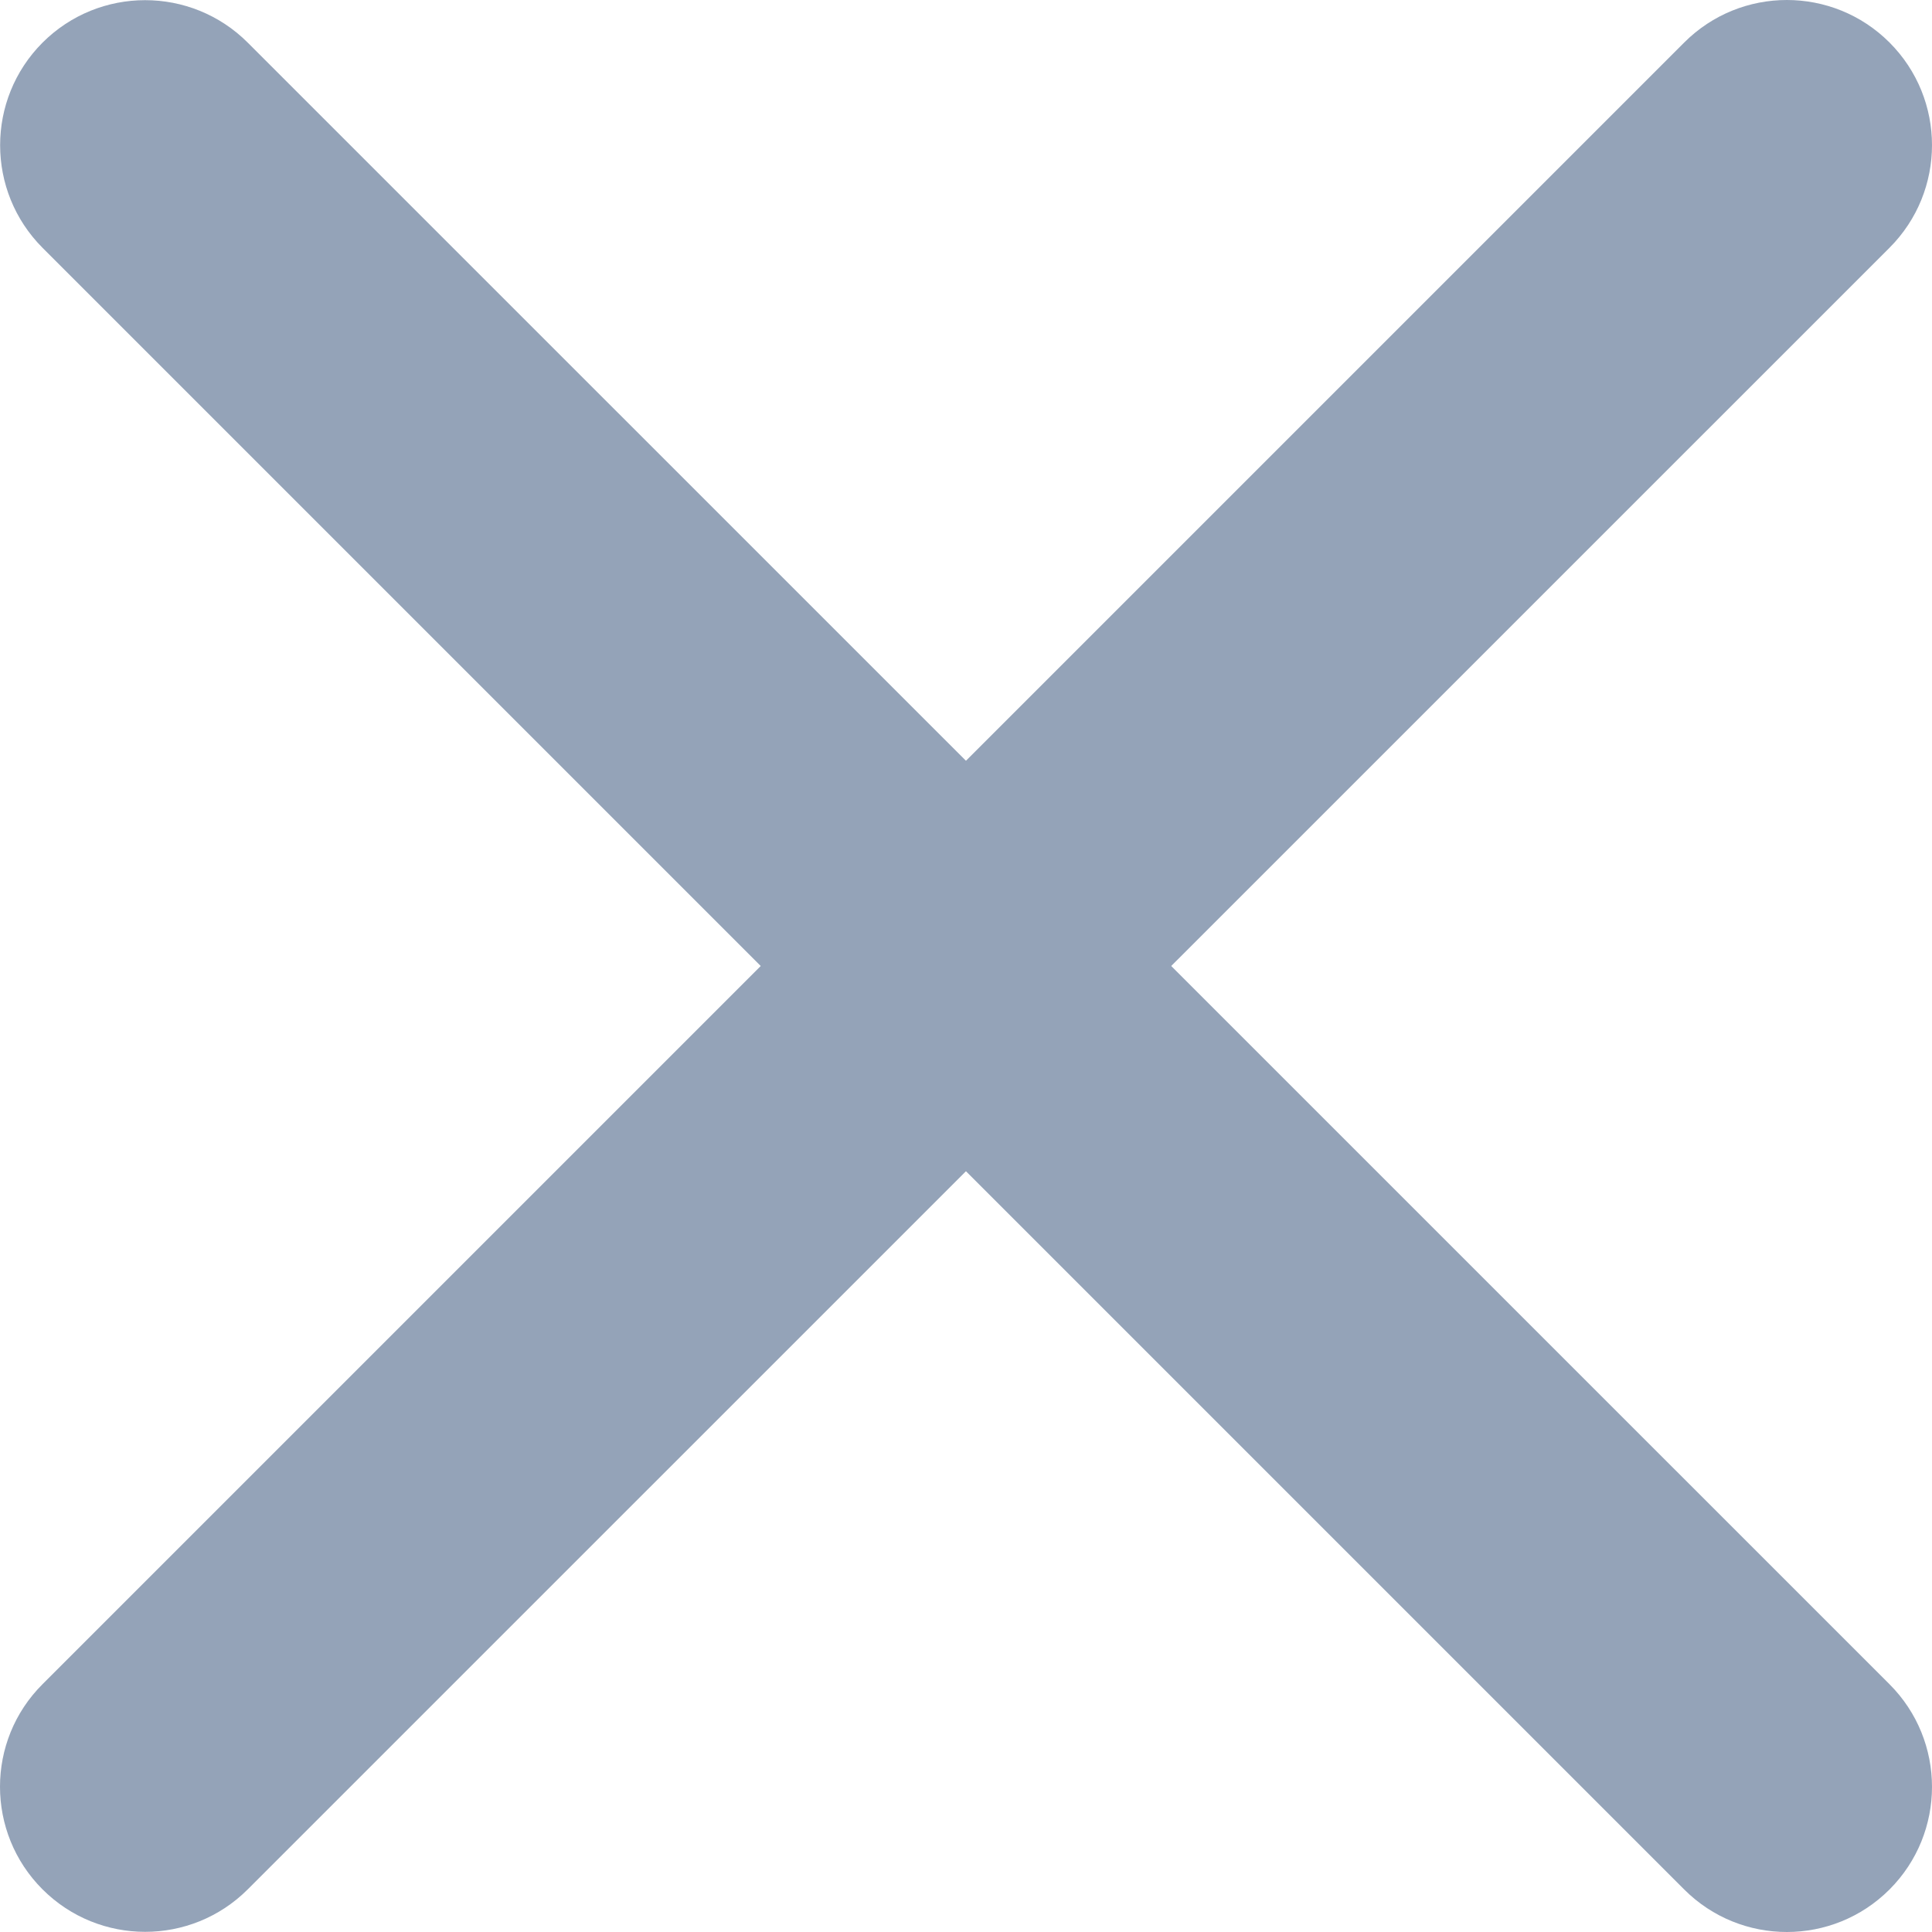 <svg width="12" height="12" viewBox="0 0 12 12" fill="none" xmlns="http://www.w3.org/2000/svg">
<path d="M0.264 11.735C-0.088 11.383 -0.088 10.812 0.264 10.461L10.461 0.264C10.813 -0.088 11.384 -0.088 11.736 0.264C12.088 0.616 12.088 1.187 11.736 1.539L1.539 11.735C1.187 12.087 0.616 12.087 0.264 11.735Z" fill="#94A3B8"/>
<path d="M0.264 0.265C0.616 -0.087 1.187 -0.087 1.539 0.265L11.736 10.461C12.088 10.813 12.088 11.384 11.736 11.736C11.384 12.088 10.813 12.088 10.461 11.736L0.264 1.539C-0.087 1.187 -0.087 0.617 0.264 0.265Z" fill="#94A3B8"/>
</svg>
